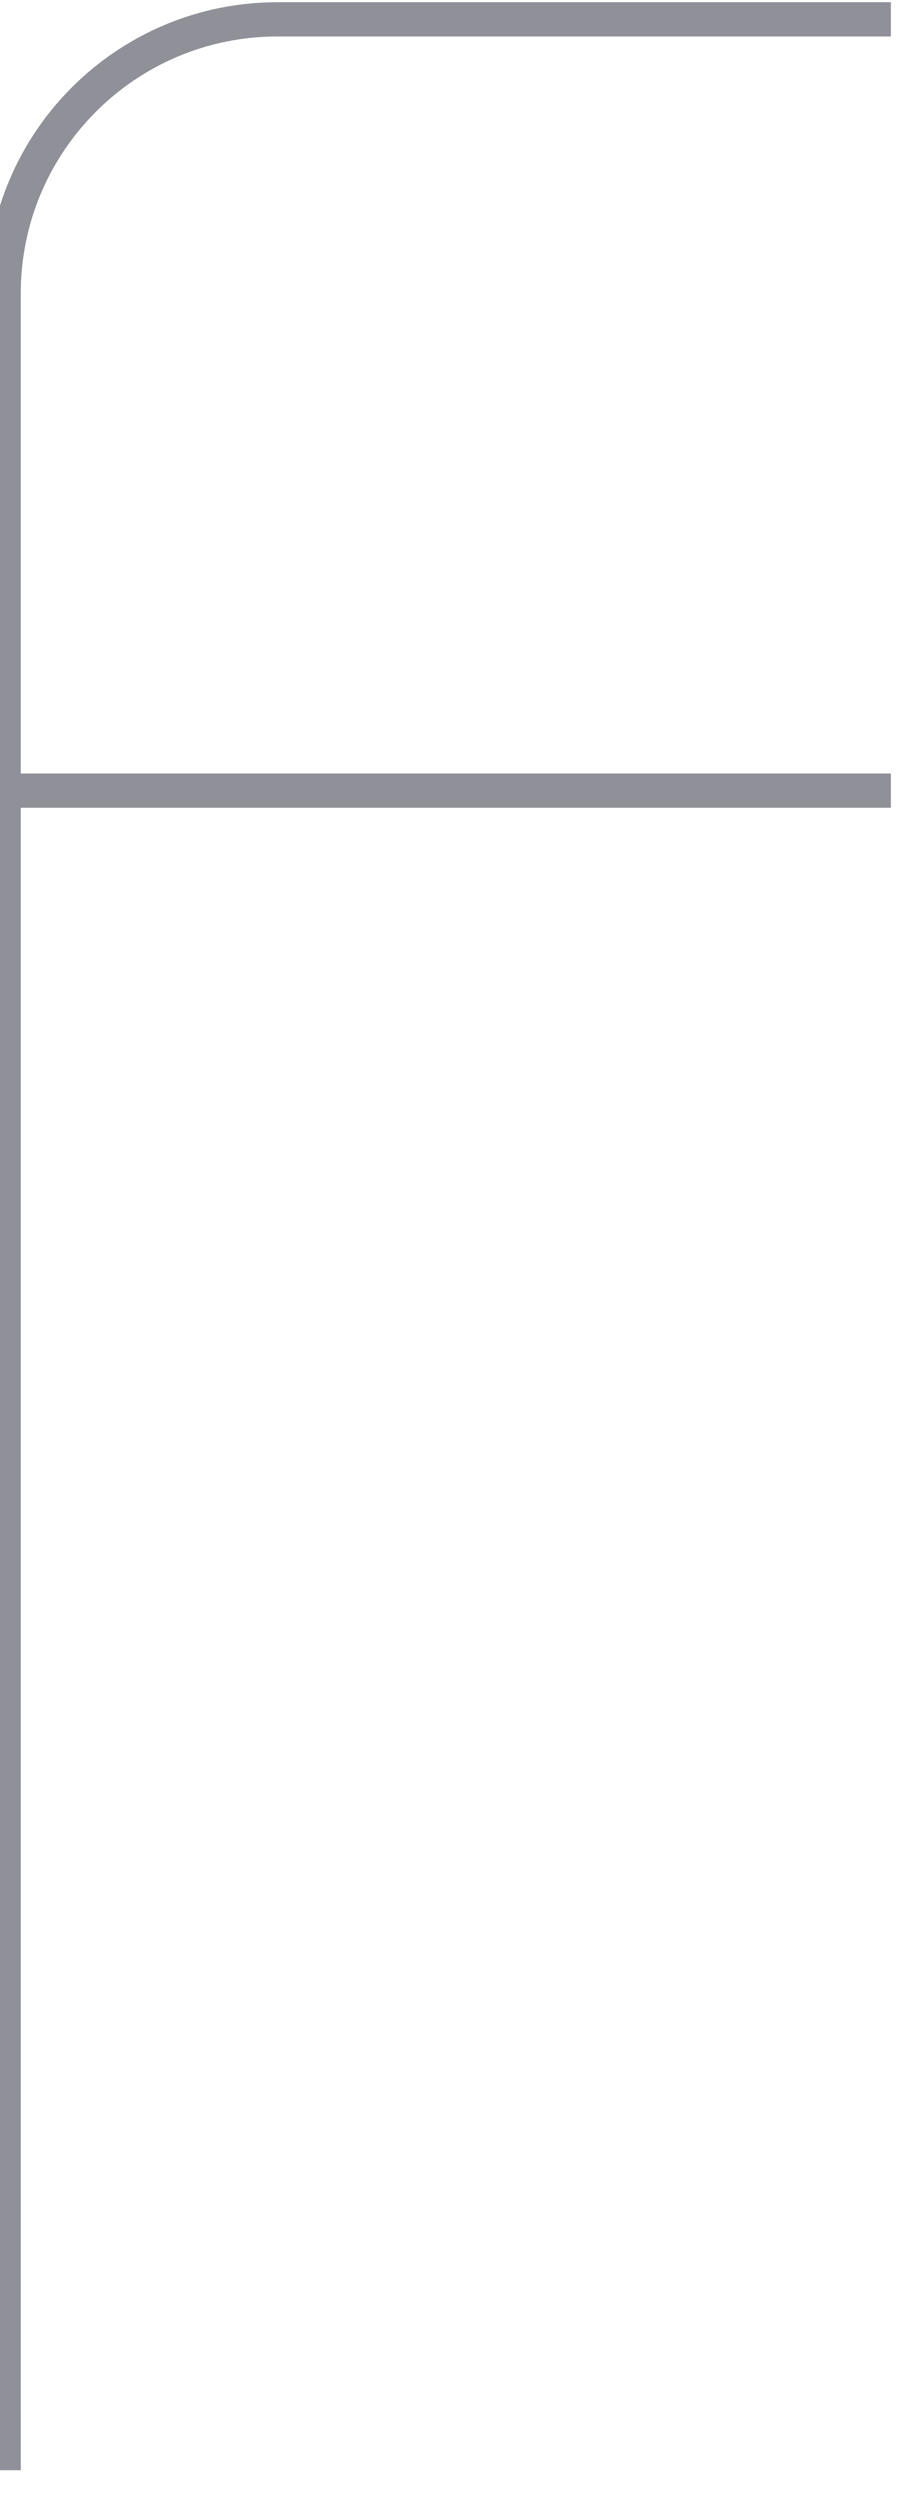 <svg width="54" height="146" viewBox="0 0 54 146" fill="none" xmlns="http://www.w3.org/2000/svg" xmlns:xlink="http://www.w3.org/1999/xlink">
<path d="M16.214,2.13L52.064,2.13L52.064,0.13L16.214,0.13L16.214,2.13ZM1.214,144.256L1.214,46.172L-0.786,46.172L-0.786,144.256L1.214,144.256ZM1.214,46.172L1.214,17.13L-0.786,17.13L-0.786,46.172L1.214,46.172ZM0.214,47.172L52.064,47.172L52.064,45.172L0.214,45.172L0.214,47.172ZM16.214,0.13C6.826,0.13 -0.786,7.741 -0.786,17.13L1.214,17.13C1.214,8.845 7.93,2.13 16.214,2.13L16.214,0.13Z" fill="#8F9098"/>
</svg>
